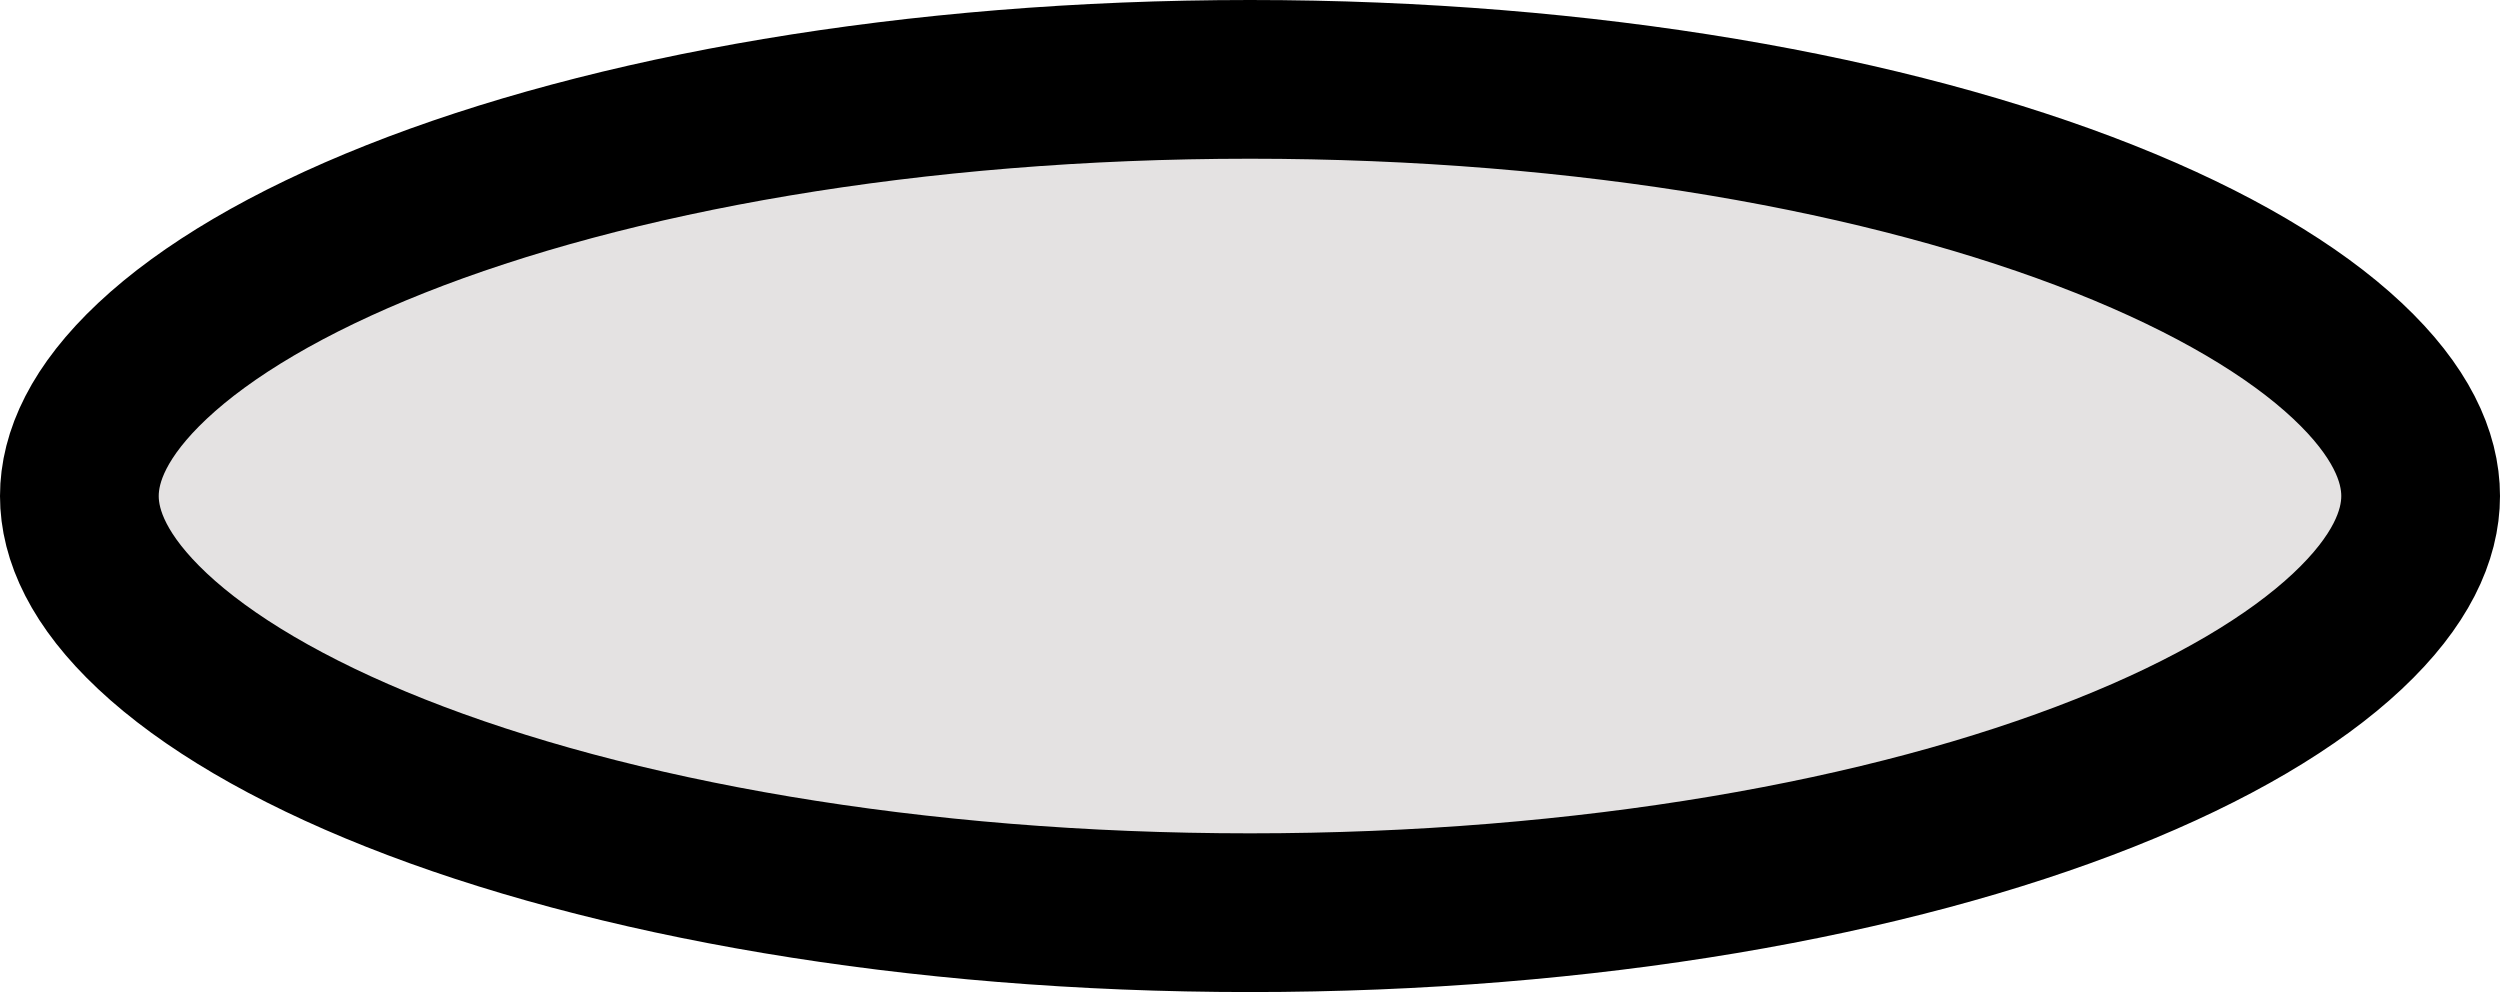 <svg width="63" height="25" viewBox="0 0 63 25" fill="none" xmlns="http://www.w3.org/2000/svg">
<path d="M61 12.5C61 13.493 60.501 14.645 59.156 15.907C57.808 17.172 55.748 18.404 53.036 19.48C47.624 21.628 40.011 23 31.5 23C22.989 23 15.376 21.628 9.964 19.48C7.252 18.404 5.192 17.172 3.844 15.907C2.499 14.645 2 13.493 2 12.5C2 11.507 2.499 10.355 3.844 9.093C5.192 7.828 7.252 6.596 9.964 5.52C15.376 3.373 22.989 2 31.5 2C40.011 2 47.624 3.373 53.036 5.52C55.748 6.596 57.808 7.828 59.156 9.093C60.501 10.355 61 11.507 61 12.5Z" fill="#B5B0B0" fill-opacity="0.37" stroke="black" stroke-width="4"/>
</svg>
